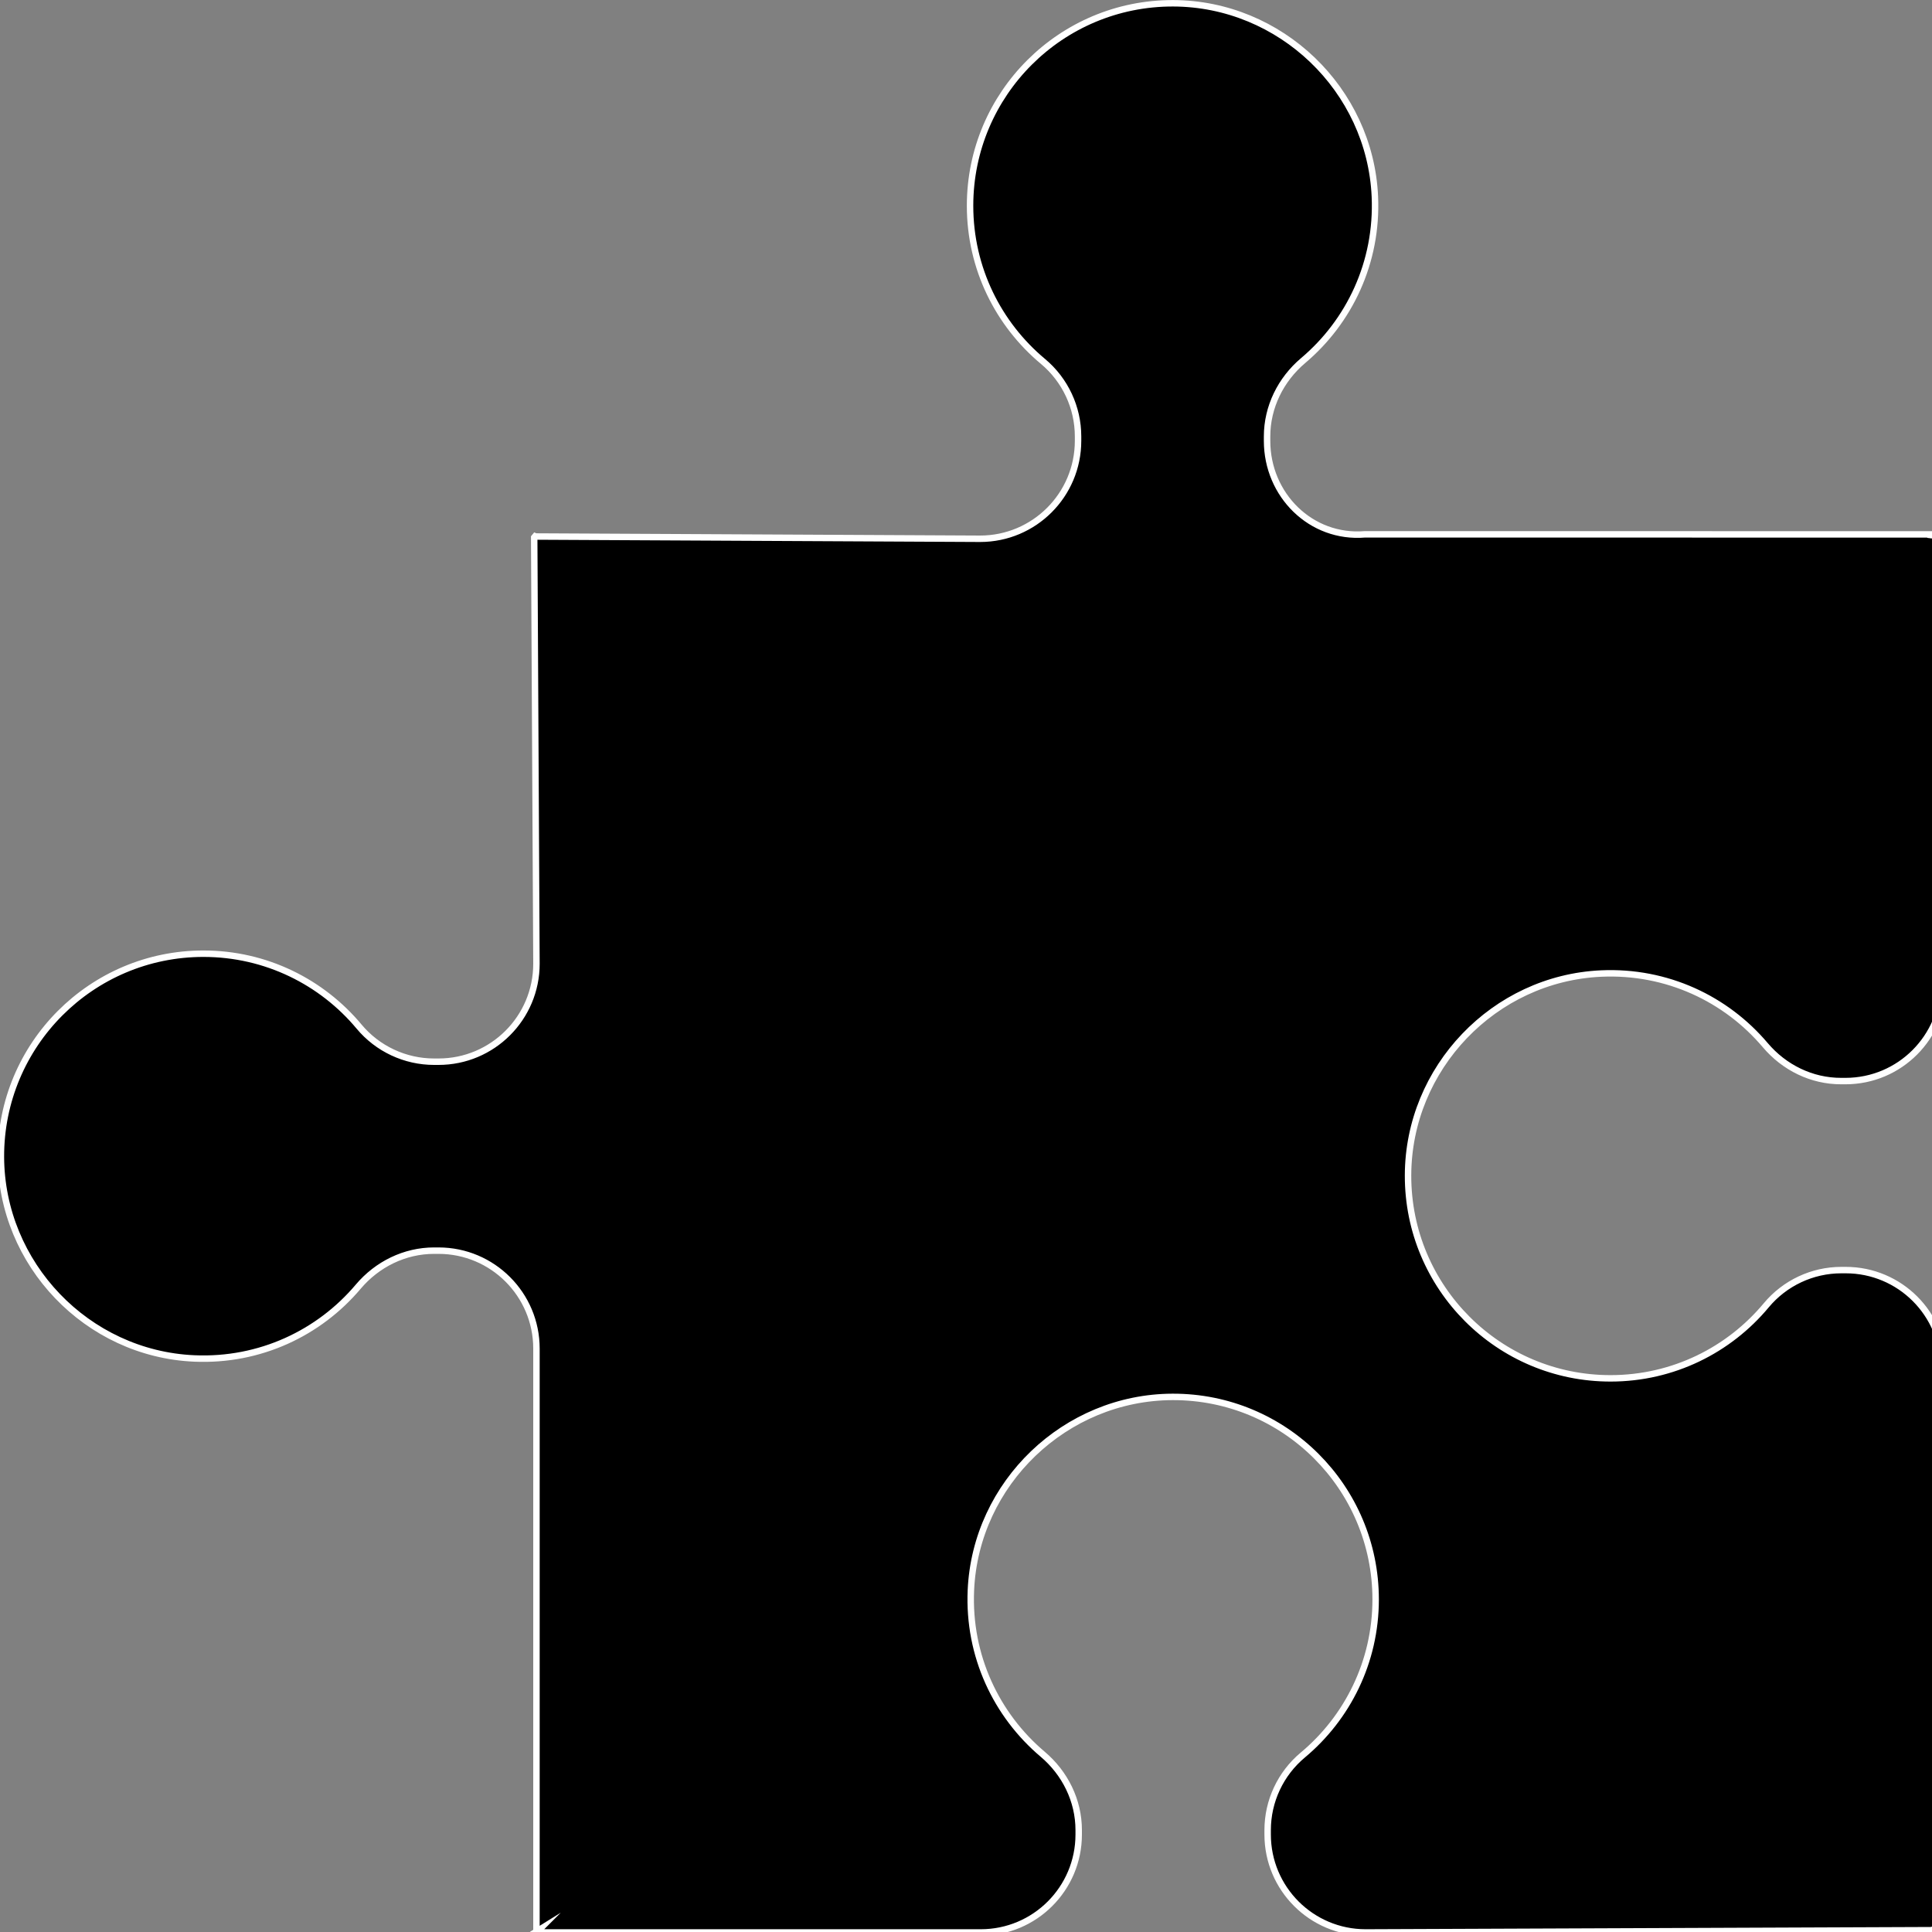 <?xml version="1.0" encoding="utf-8"?>
<!-- Generator: Adobe Illustrator 24.1.2, SVG Export Plug-In . SVG Version: 6.00 Build 0)  -->
<svg version="1.1" id="Layer_1" xmlns="http://www.w3.org/2000/svg" xmlns:xlink="http://www.w3.org/1999/xlink" x="0px" y="0px"
	 viewBox="0 0 300 300" style="enable-background:new 0 0 300 300;" xml:space="preserve">
<rect x="0" y="0" width="300" height="300" fill="#808080" stroke="none"/>
<style type="text/css">
	.st0{stroke:#FFFFFF;stroke-miterlimit:10;}
</style>
<path class="st0" d="M299.75,83.58l0.07-0.6l-87.86-0.01c-8.4,0.7-15.21-6.11-15.21-14.51v-0.68c0-4.57,2.11-8.84,5.6-11.79
	c7.17-6.05,11.59-15.25,11.14-25.46c-0.74-16.64-14.66-29.97-31.32-30.02c-17.41-0.05-31.54,14.05-31.54,31.44
	c0,9.71,4.4,18.39,11.31,24.16c3.46,2.89,5.46,7.16,5.46,11.66v0.68c0,8.4-6.81,15.21-15.21,15.21L83.2,83.31l-0.1-0.04l-0.15,0.18
	l0,0l0.35,66.2c0,8.4-6.81,15.21-15.21,15.21h-0.68c-4.5,0-8.78-2-11.66-5.46c-5.77-6.91-14.45-11.31-24.16-11.31
	c-17.39,0-31.49,14.13-31.45,31.53c0.05,16.66,13.37,30.59,30.02,31.32c10.21,0.45,19.41-3.97,25.46-11.14
	c2.95-3.49,7.22-5.6,11.79-5.6h0.68c8.4,0,15.21,6.81,15.21,15.21v90.66L83.2,300l0.45-0.28l-0.35,0.35h68.99
	c8.4,0,15.21-6.81,15.21-15.21v-0.68c0-4.57-2.11-8.84-5.6-11.79c-7.16-6.05-11.59-15.25-11.14-25.46
	c0.74-16.64,14.66-29.97,31.32-30.02c17.41-0.05,31.53,14.05,31.53,31.45c0,9.71-4.4,18.39-11.31,24.16
	c-3.46,2.89-5.46,7.16-5.46,11.66v0.68c0,8.4,6.81,15.21,15.21,15.21l87.86-0.35l0.1-0.04h1.49l-0.25-0.66l0.57-86.6
	c-0.01-8.4-6.82-15.2-15.22-15.2h-0.68c-4.5,0-8.78,2.01-11.66,5.47c-5.76,6.92-14.44,11.33-24.15,11.34
	c-17.39,0.02-31.51-14.1-31.47-31.51c0.03-16.66,13.35-30.6,29.99-31.35c10.21-0.46,19.41,3.95,25.47,11.11
	c2.95,3.49,7.22,5.6,11.8,5.59h0.68c8.4-0.01,15.2-6.82,15.2-15.22l-0.07-69.69l-0.1,0.07"/>
</svg>
